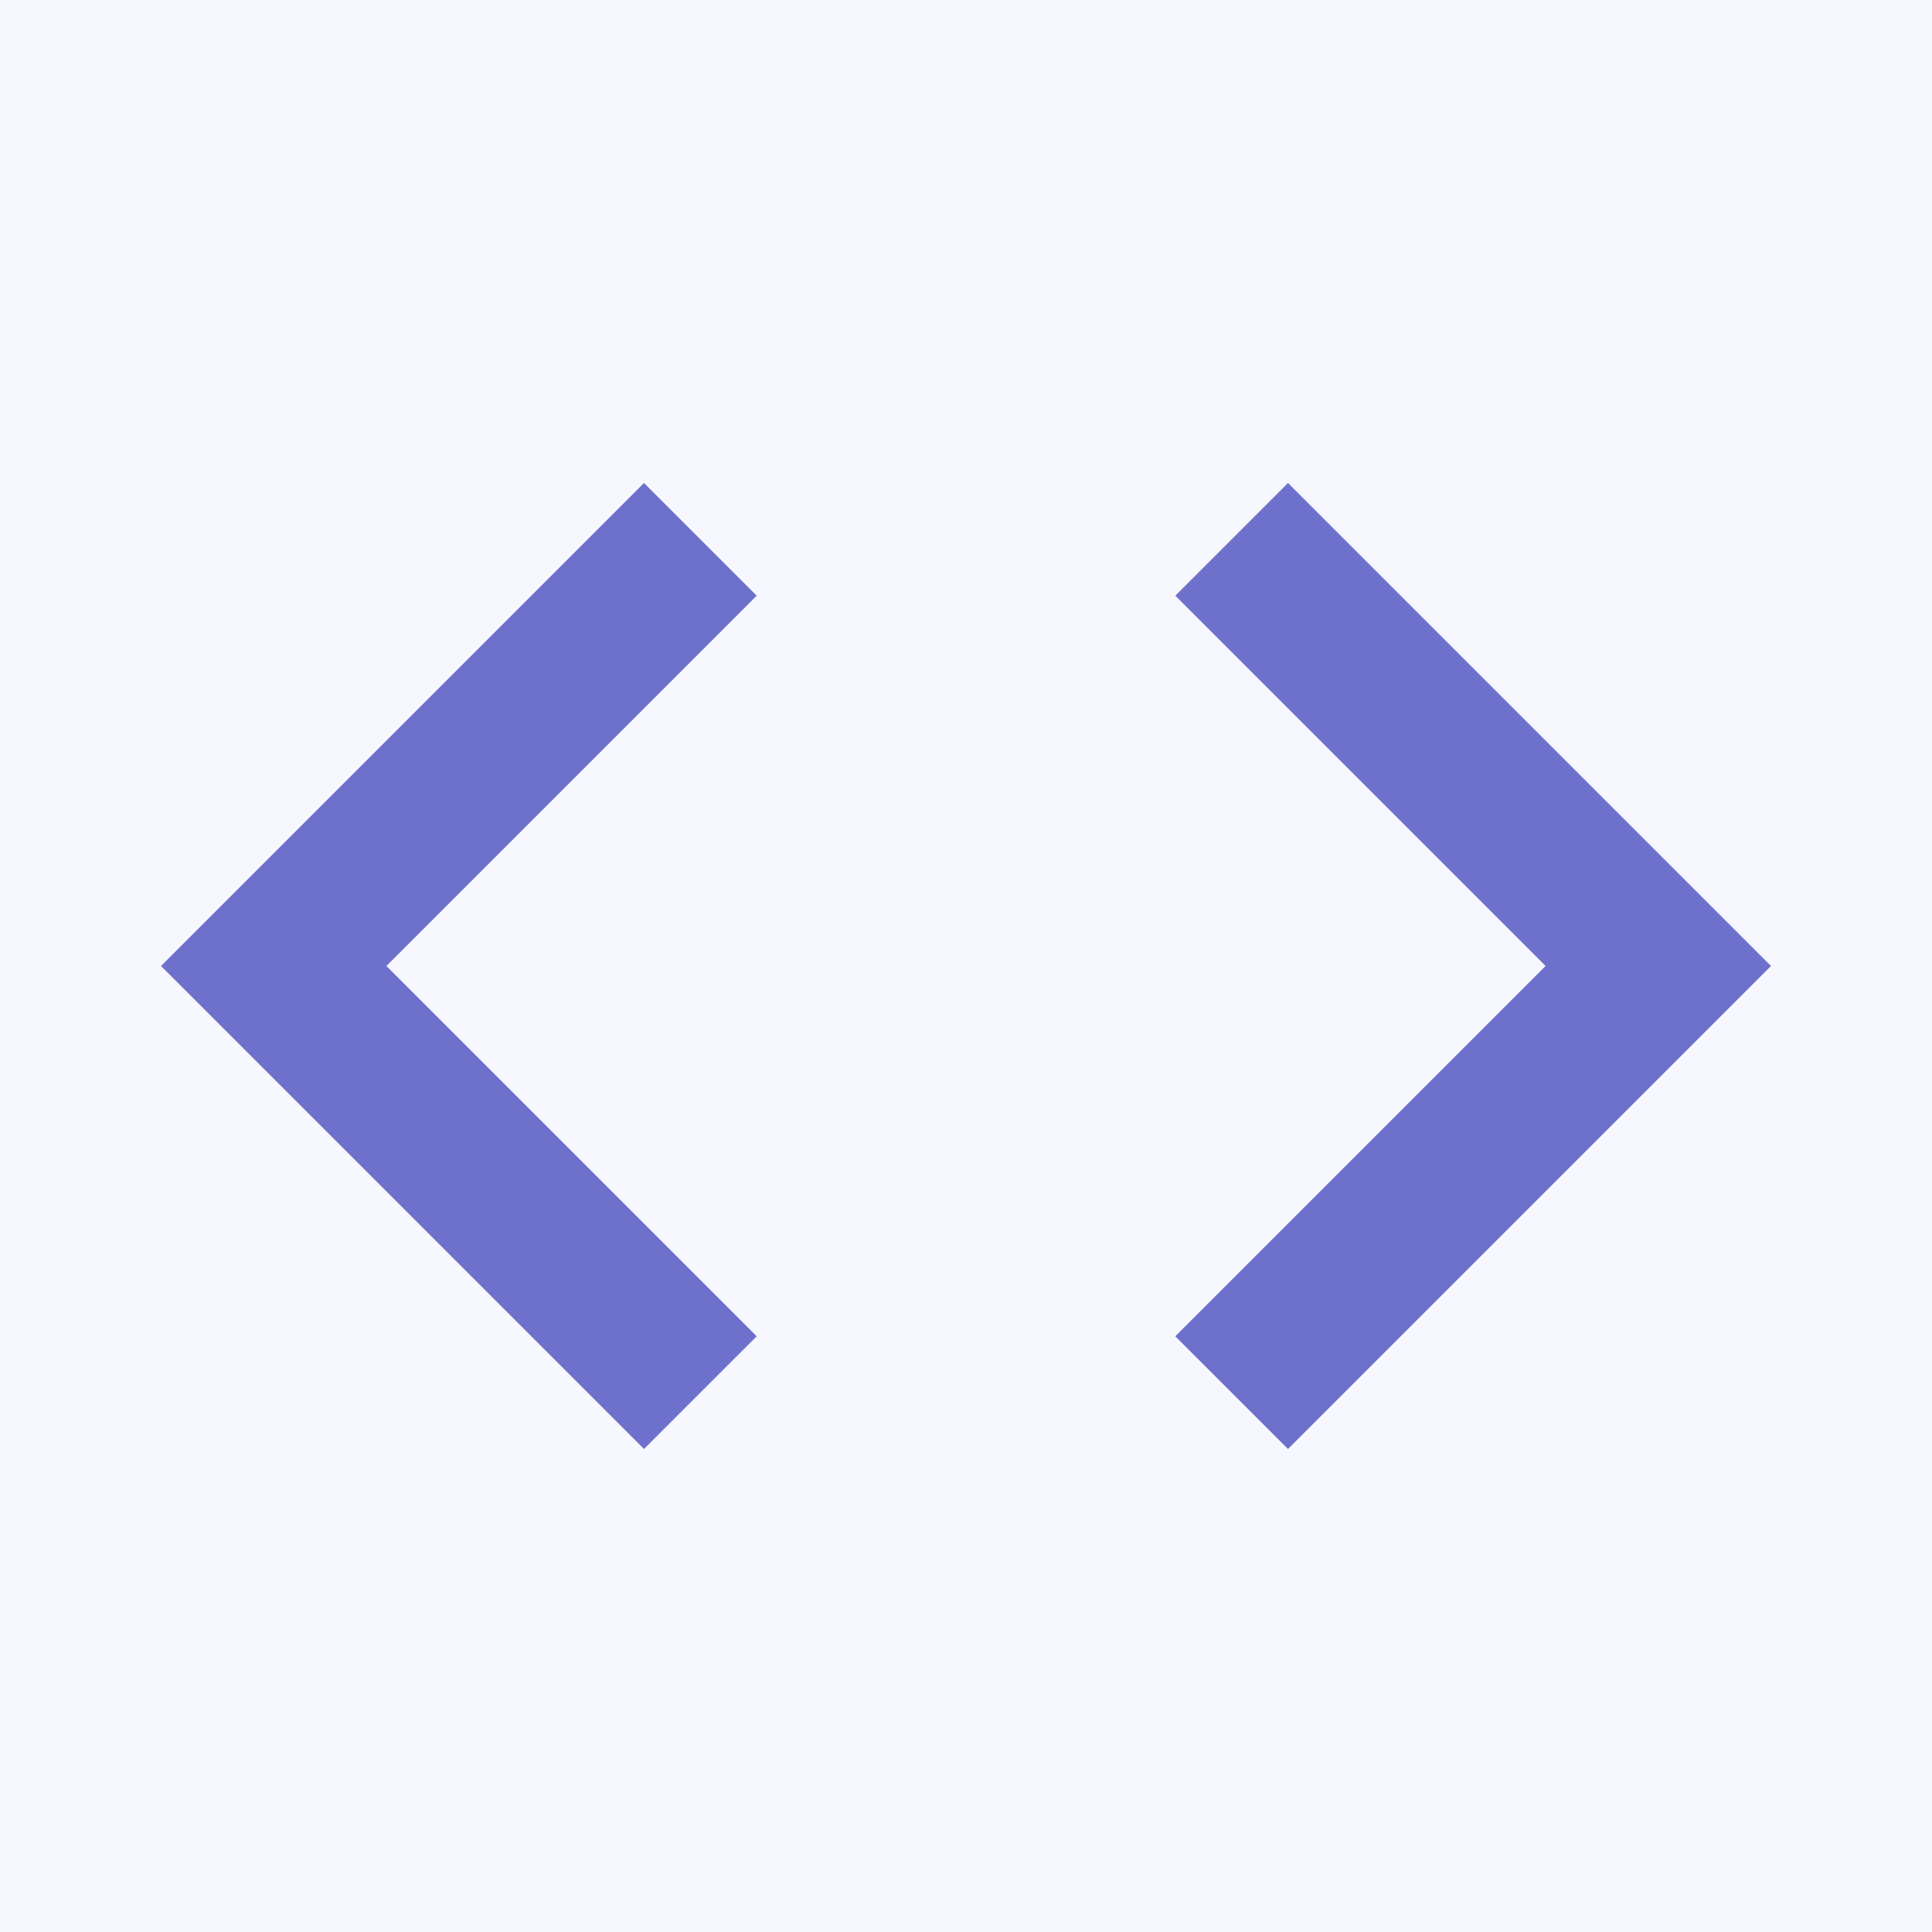 <svg width="24" height="24" viewBox="0 0 24 24" fill="none" xmlns="http://www.w3.org/2000/svg">
<rect x="0" y="0" width="24" height="24" fill="#333333" stroke="none"/>
<g id="code" clip-path="url(#clip0_3_22091)">
<path id="Vector" d="M0 0H24V24H0V0Z" fill="#F7F7FF"/>
<path id="Vector_2" d="M9.4 16.6L4.8 12L9.4 7.4L8 6L2 12L8 18L9.4 16.6ZM14.6 16.6L19.2 12L14.6 7.4L16 6L22 12L16 18L14.6 16.6Z" fill="#6E71CC"/>
</g>
<defs>
<clipPath id="clip0_3_22091">
<rect width="24" height="24" fill="white"/>
</clipPath>
</defs>
</svg>
